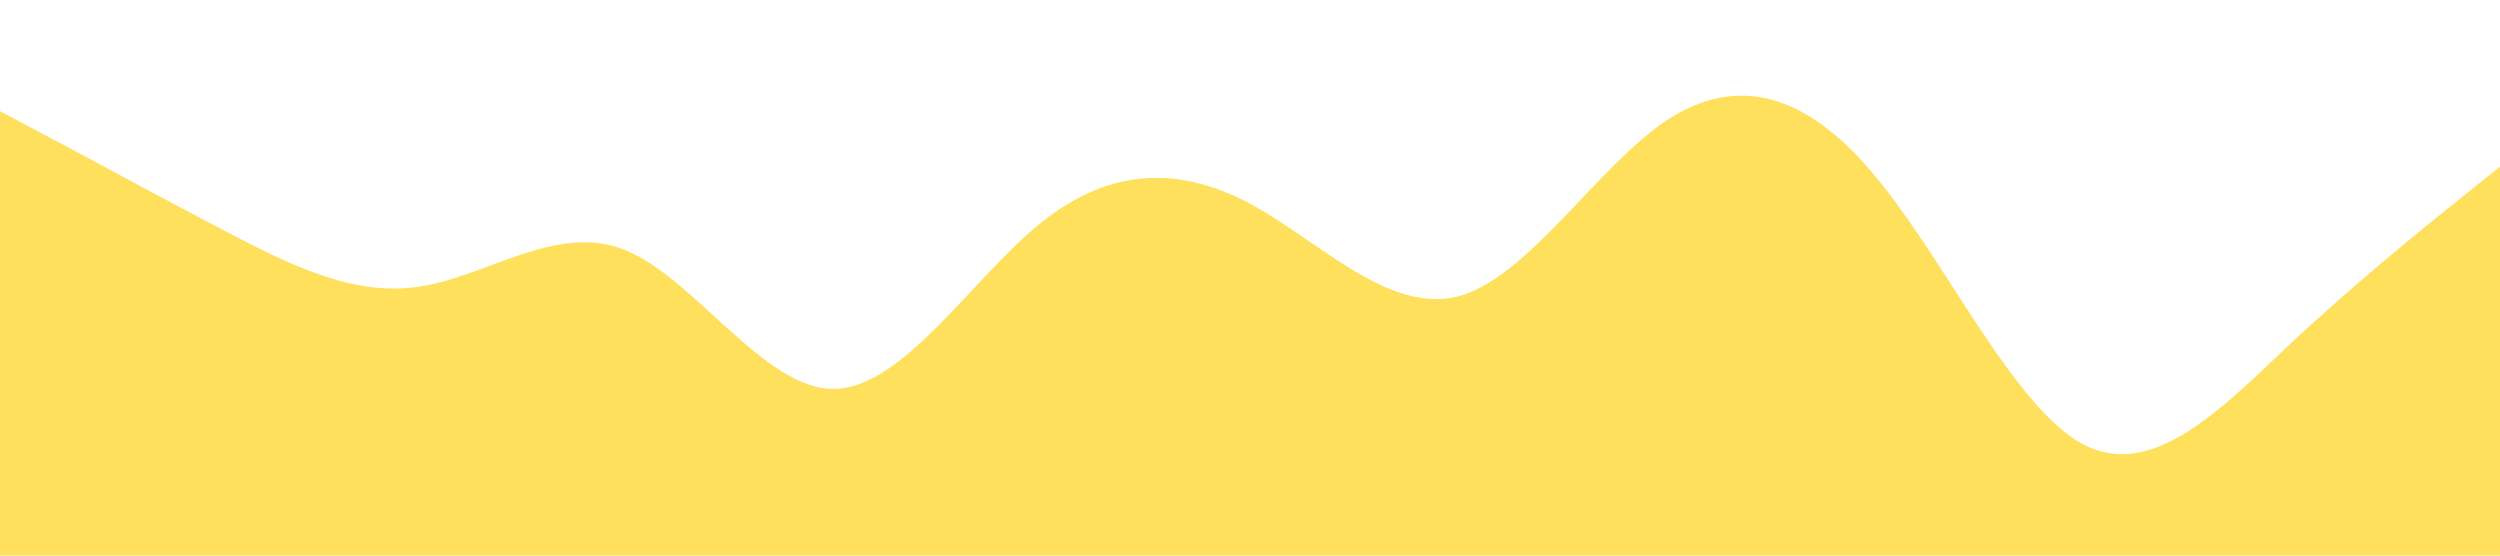 <svg xmlns="http://www.w3.org/2000/svg" viewBox="0 0 1440 320"><path fill="#ffe05d" fill-opacity="1" d="M0,64L20,74.7C40,85,80,107,120,128C160,149,200,171,240,165.3C280,160,320,128,360,144C400,160,440,224,480,224C520,224,560,160,600,128C640,96,680,96,720,117.3C760,139,800,181,840,170.7C880,160,920,96,960,69.3C1000,43,1040,53,1080,101.3C1120,149,1160,235,1200,256C1240,277,1280,235,1320,197.3C1360,160,1400,128,1420,112L1440,96L1440,320L1420,320C1400,320,1360,320,1320,320C1280,320,1240,320,1200,320C1160,320,1120,320,1080,320C1040,320,1000,320,960,320C920,320,880,320,840,320C800,320,760,320,720,320C680,320,640,320,600,320C560,320,520,320,480,320C440,320,400,320,360,320C320,320,280,320,240,320C200,320,160,320,120,320C80,320,40,320,20,320L0,320Z"></path></svg>